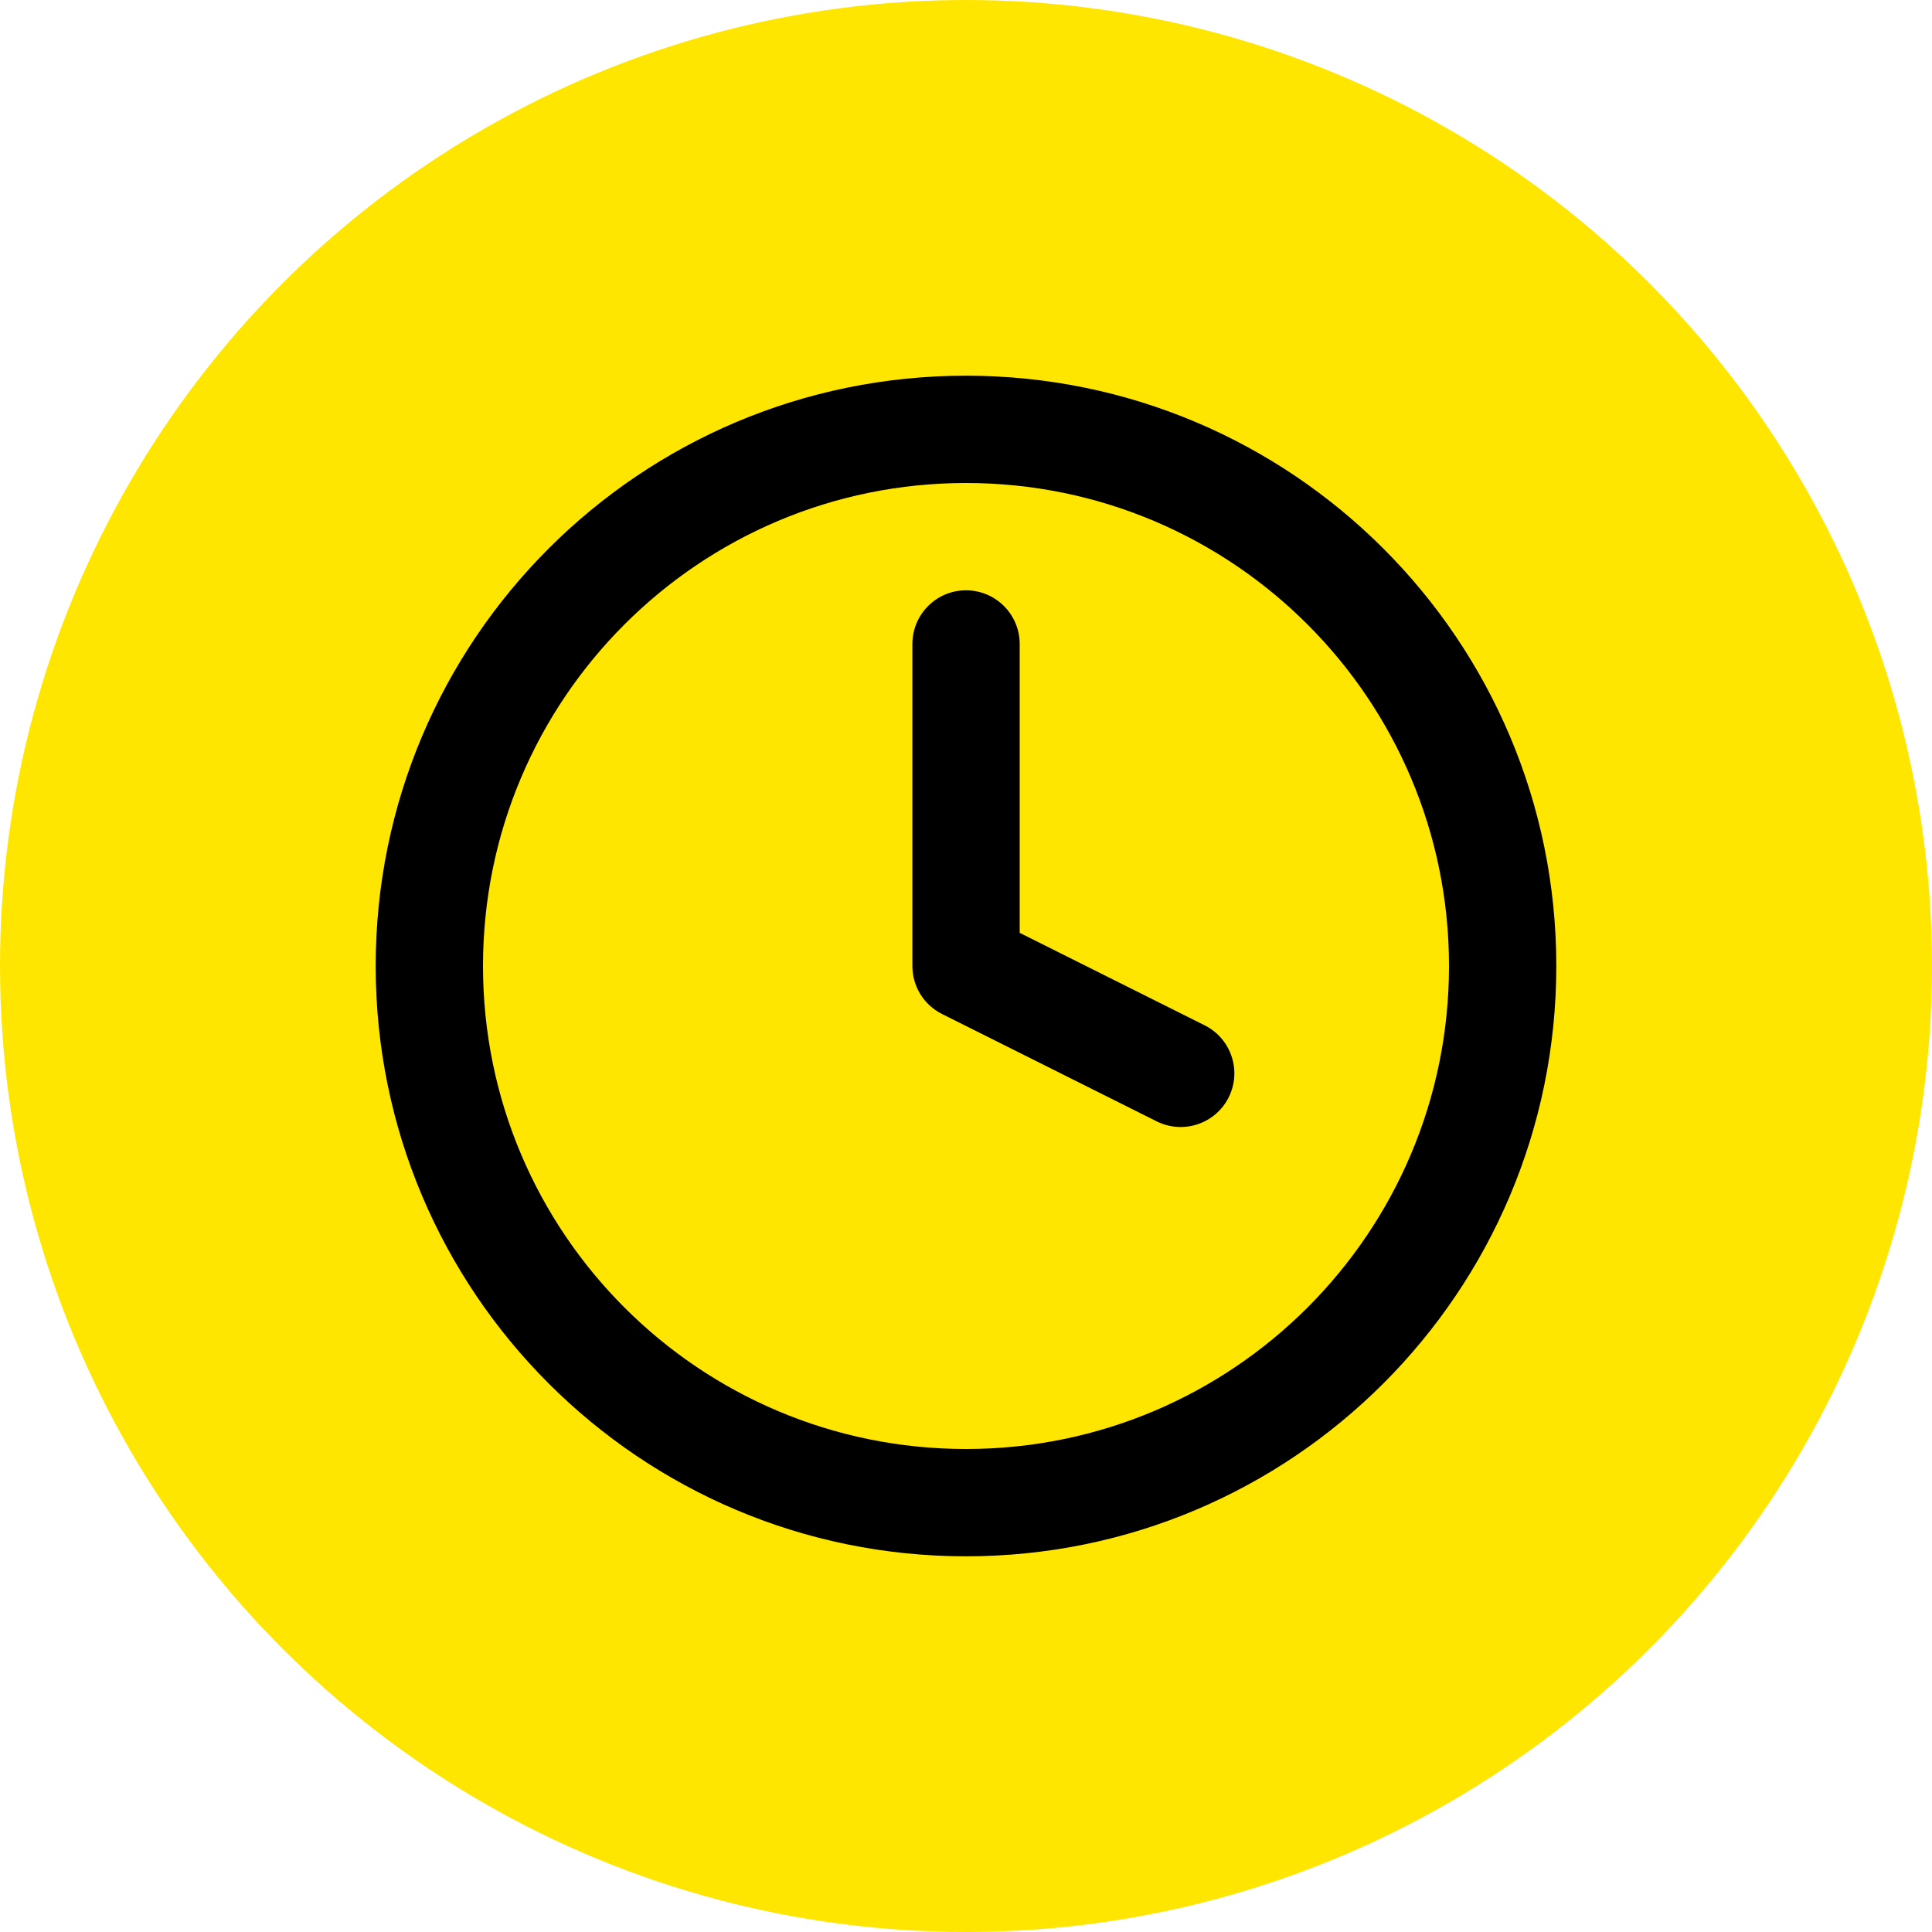 <svg width="24" height="24" viewBox="0 0 24 24" fill="none" xmlns="http://www.w3.org/2000/svg">
<circle cx="12" cy="12" r="12" fill="#FFE600"/>
<path fill-rule="evenodd" clip-rule="evenodd" d="M12 6C8.686 6 6 8.686 6 12C6 15.314 8.686 18 12 18C15.313 18 18 15.314 18 12C18 8.686 15.313 6 12 6ZM4.667 12C4.667 7.95 7.95 4.667 12 4.667C16.05 4.667 19.333 7.95 19.333 12C19.333 16.05 16.05 19.333 12 19.333C7.95 19.333 4.667 16.05 4.667 12Z" fill="black"/>
<path fill-rule="evenodd" clip-rule="evenodd" d="M12 7.333C12.368 7.333 12.667 7.632 12.667 8V11.588L14.965 12.737C15.294 12.902 15.428 13.302 15.263 13.632C15.098 13.961 14.698 14.094 14.369 13.93L11.702 12.596C11.476 12.483 11.334 12.253 11.334 12V8C11.334 7.632 11.632 7.333 12 7.333Z" fill="black"/>
</svg>
